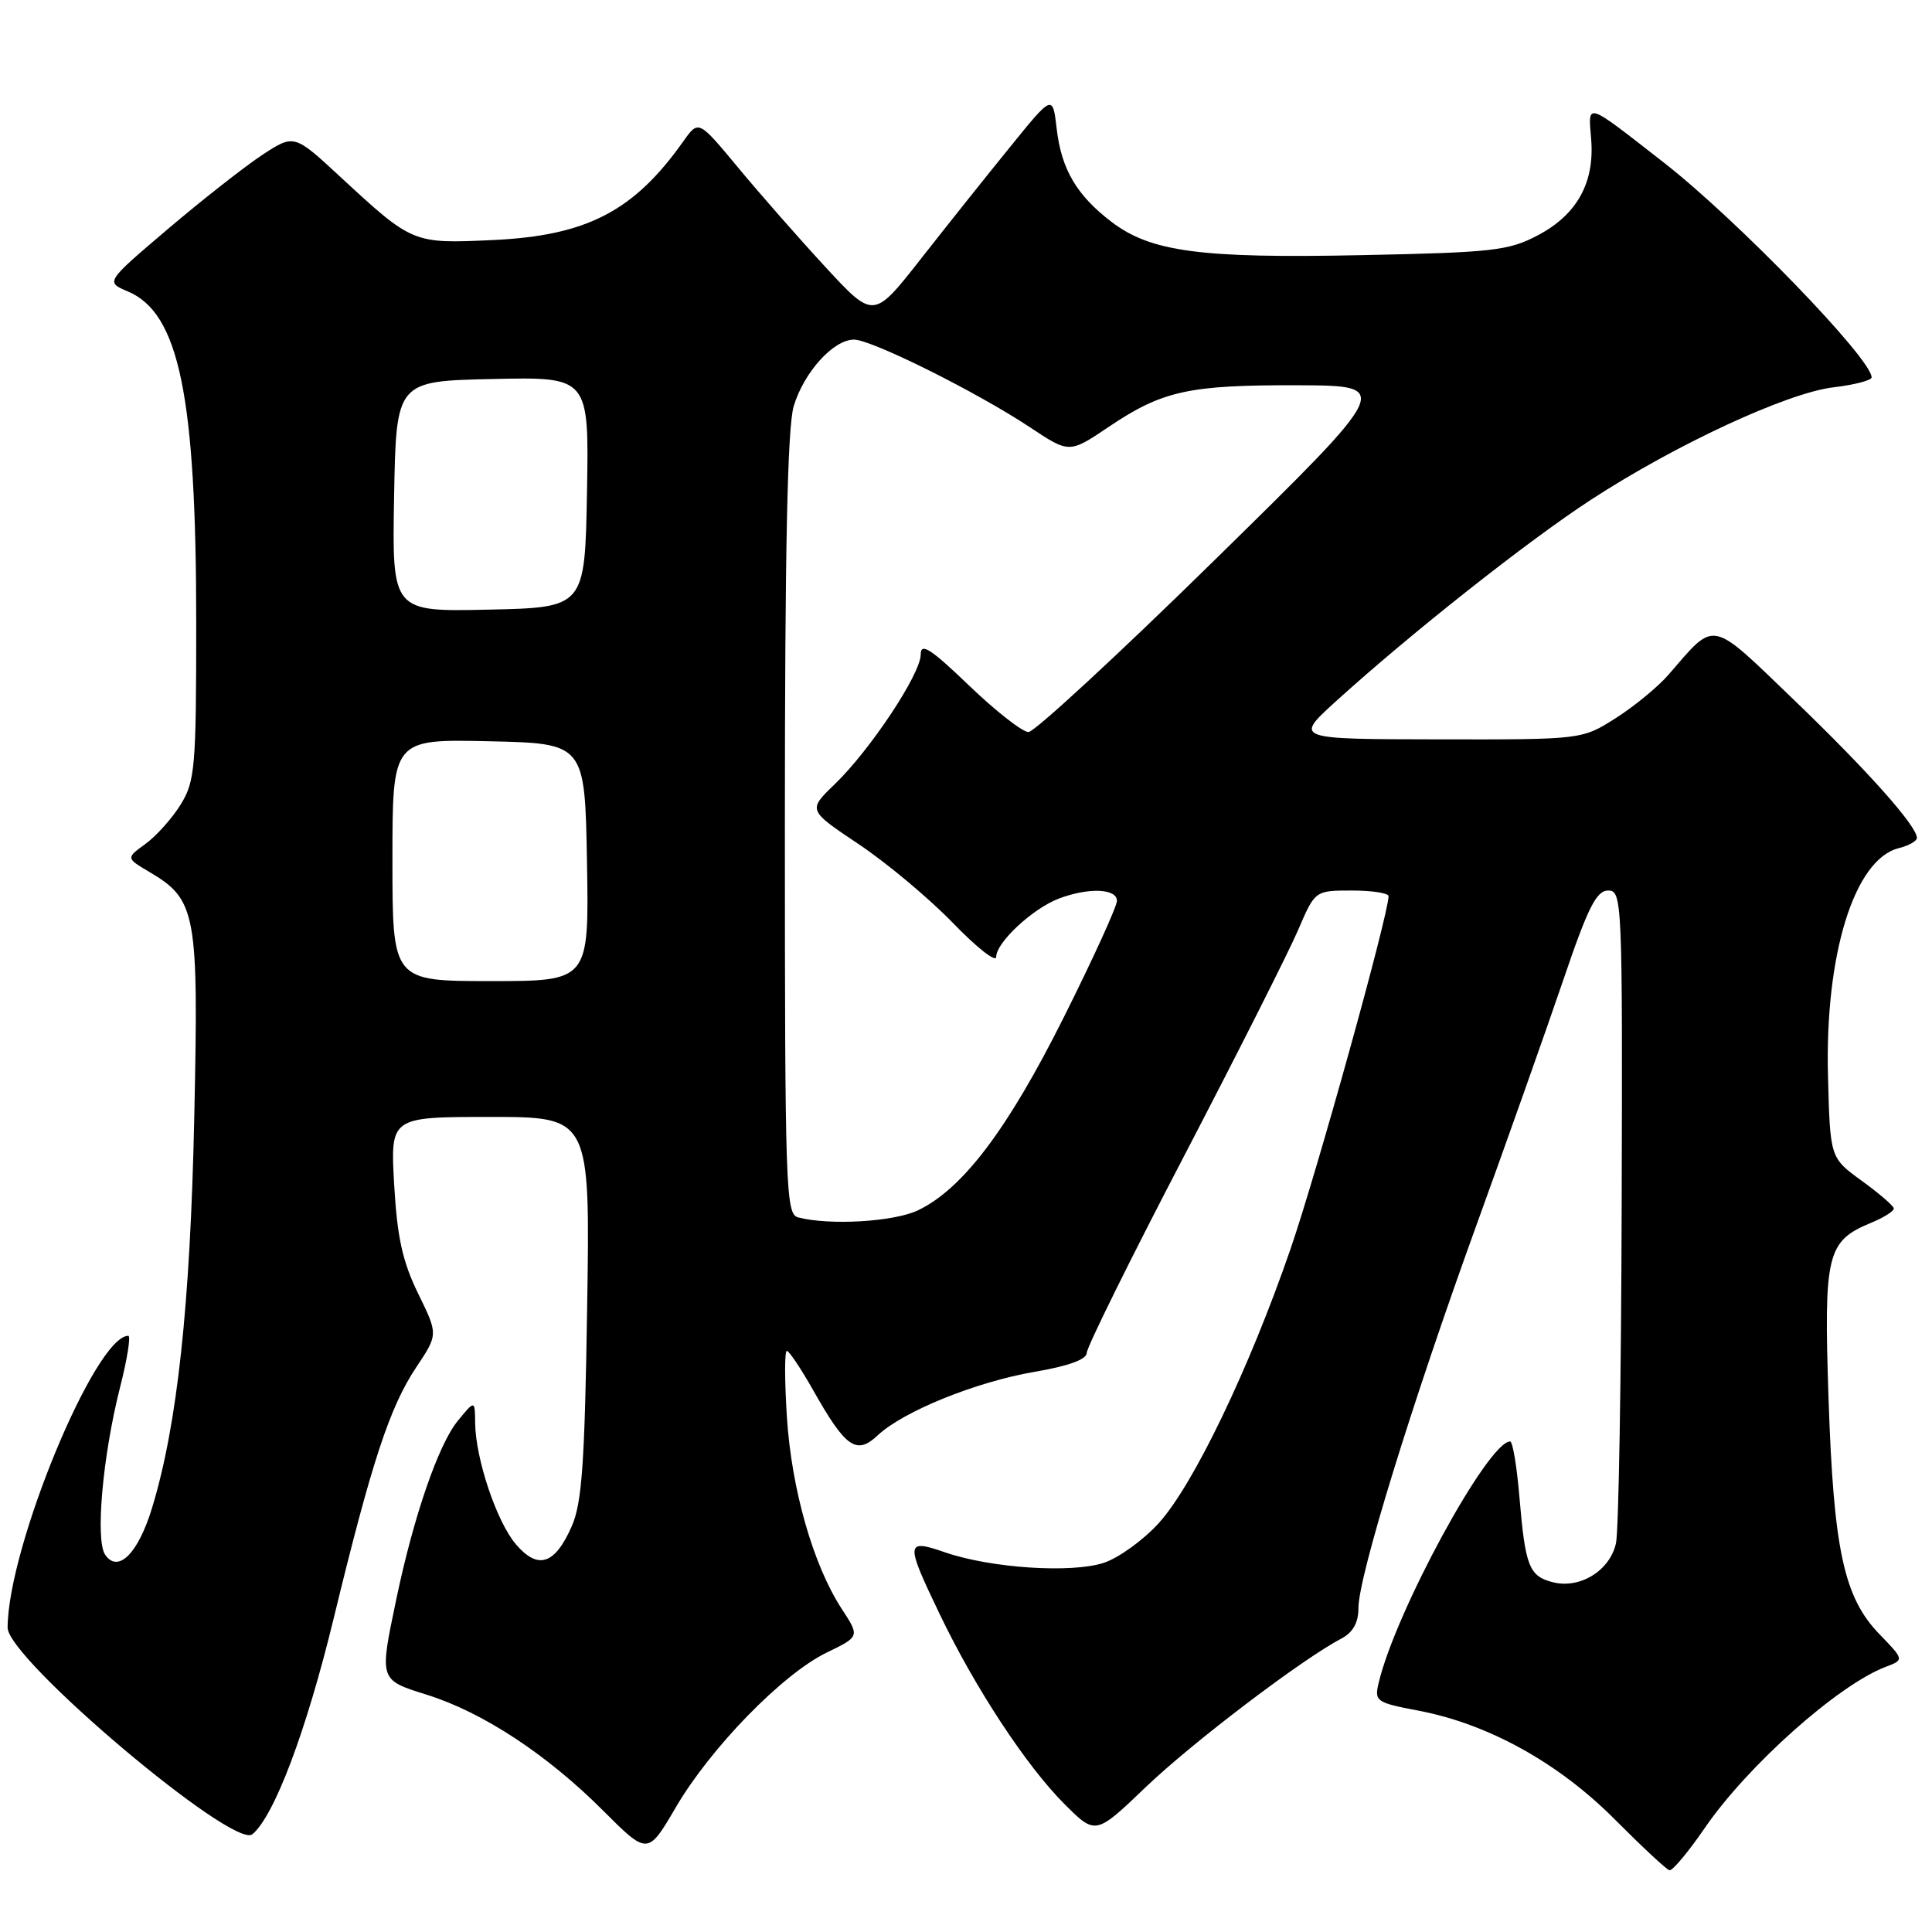 <?xml version="1.0" encoding="UTF-8" standalone="no"?>
<!DOCTYPE svg PUBLIC "-//W3C//DTD SVG 1.1//EN" "http://www.w3.org/Graphics/SVG/1.1/DTD/svg11.dtd" >
<svg xmlns="http://www.w3.org/2000/svg" xmlns:xlink="http://www.w3.org/1999/xlink" version="1.1" viewBox="0 0 256 256">
 <g >
 <path fill="currentColor"
d=" M 225.87 242.25 C 231.53 233.98 243.57 223.25 249.88 220.86 C 252.32 219.93 252.32 219.93 249.03 216.53 C 244.32 211.67 242.96 205.35 242.29 185.29 C 241.65 166.15 242.06 164.46 247.92 162.03 C 249.62 161.33 250.97 160.47 250.94 160.13 C 250.91 159.78 248.99 158.13 246.69 156.46 C 242.50 153.42 242.50 153.42 242.22 142.62 C 241.79 126.48 245.70 113.87 251.58 112.39 C 252.91 112.06 254.00 111.44 254.00 111.03 C 254.00 109.45 247.49 102.15 237.74 92.77 C 226.45 81.92 227.40 82.12 221.07 89.42 C 219.68 91.02 216.53 93.61 214.07 95.17 C 209.61 98.00 209.61 98.00 190.55 97.97 C 171.50 97.94 171.50 97.94 177.00 92.94 C 186.92 83.94 202.35 71.74 210.75 66.26 C 222.00 58.92 236.81 52.05 242.95 51.32 C 245.73 50.99 248.00 50.40 248.00 50.00 C 248.00 47.55 230.15 29.10 220.50 21.57 C 209.94 13.34 210.44 13.50 210.84 18.47 C 211.30 24.24 208.94 28.47 203.73 31.20 C 199.89 33.22 197.76 33.46 180.35 33.81 C 159.07 34.25 152.49 33.37 147.28 29.40 C 142.67 25.88 140.65 22.45 140.02 17.09 C 139.49 12.50 139.49 12.50 133.82 19.50 C 130.69 23.35 125.35 30.05 121.95 34.39 C 115.75 42.28 115.75 42.28 109.38 35.39 C 105.88 31.60 100.66 25.66 97.79 22.19 C 92.56 15.89 92.56 15.89 90.57 18.69 C 83.99 28.00 77.75 31.24 65.26 31.81 C 54.70 32.30 54.66 32.28 45.09 23.43 C 38.97 17.76 38.97 17.76 34.73 20.54 C 32.41 22.08 26.78 26.49 22.24 30.35 C 13.98 37.37 13.98 37.37 16.93 38.61 C 23.74 41.48 26.00 52.44 26.00 82.57 C 26.00 101.70 25.84 103.51 23.95 106.59 C 22.82 108.42 20.72 110.77 19.29 111.81 C 16.69 113.70 16.69 113.70 19.78 115.53 C 26.02 119.22 26.33 120.90 25.74 148.08 C 25.21 172.94 23.49 188.85 20.15 199.80 C 18.31 205.86 15.63 208.52 13.93 206.00 C 12.61 204.06 13.61 192.90 15.89 183.90 C 16.86 180.11 17.35 177.00 17.00 177.00 C 12.63 177.00 1.04 205.03 1.01 215.67 C 0.99 219.80 30.96 245.11 33.44 243.05 C 36.34 240.65 40.59 229.37 44.20 214.50 C 49.26 193.67 51.63 186.46 55.16 181.16 C 58.06 176.82 58.06 176.82 55.40 171.39 C 53.34 167.17 52.63 163.96 52.23 156.98 C 51.72 148.00 51.72 148.00 64.96 148.00 C 78.20 148.00 78.20 148.00 77.80 173.25 C 77.48 193.96 77.11 199.18 75.75 202.26 C 73.52 207.32 71.29 208.04 68.38 204.65 C 65.83 201.69 63.02 193.34 62.96 188.57 C 62.93 185.50 62.93 185.50 60.65 188.28 C 58.09 191.41 54.82 200.90 52.53 211.82 C 50.25 222.72 50.20 222.56 56.61 224.58 C 63.99 226.90 72.48 232.48 79.86 239.86 C 85.83 245.83 85.83 245.83 89.55 239.48 C 94.16 231.59 103.70 221.81 109.53 218.98 C 113.93 216.85 113.93 216.85 111.53 213.18 C 107.76 207.39 104.89 197.38 104.27 187.80 C 103.96 182.96 103.95 179.00 104.26 179.00 C 104.56 179.00 106.15 181.38 107.79 184.28 C 112.05 191.83 113.49 192.83 116.29 190.20 C 119.68 187.01 129.31 183.11 137.06 181.78 C 141.58 181.01 144.00 180.13 144.00 179.26 C 144.00 178.53 149.79 166.81 156.88 153.21 C 163.96 139.62 170.76 126.14 172.00 123.25 C 174.25 118.00 174.25 118.00 179.12 118.00 C 181.81 118.00 184.00 118.34 183.99 118.75 C 183.97 121.24 174.46 155.46 171.00 165.50 C 165.55 181.32 158.15 196.72 153.57 201.79 C 151.53 204.05 148.25 206.42 146.27 207.08 C 141.98 208.49 131.33 207.79 125.24 205.70 C 119.98 203.88 119.93 204.33 124.49 213.83 C 129.17 223.61 135.98 233.98 141.03 239.03 C 145.17 243.17 145.17 243.17 151.83 236.79 C 158.03 230.86 172.56 219.83 177.75 217.11 C 179.28 216.30 180.00 215.02 180.00 213.07 C 180.00 208.90 187.07 185.96 195.69 162.19 C 199.81 150.81 204.98 136.21 207.18 129.75 C 210.41 120.24 211.54 118.00 213.09 118.00 C 214.94 118.00 215.00 119.27 214.88 159.75 C 214.82 182.71 214.48 202.83 214.13 204.46 C 213.35 208.09 209.38 210.56 205.79 209.66 C 202.61 208.86 202.11 207.59 201.33 198.35 C 200.99 194.31 200.44 191.00 200.10 191.00 C 197.18 191.00 184.88 213.60 182.67 223.03 C 182.10 225.43 182.37 225.61 187.95 226.67 C 197.21 228.43 206.48 233.57 213.94 241.05 C 217.55 244.68 220.82 247.73 221.21 247.82 C 221.60 247.92 223.70 245.41 225.87 242.25 Z  M 105.75 161.31 C 104.11 160.88 104.00 157.56 104.00 109.29 C 104.00 72.87 104.34 56.59 105.17 53.83 C 106.52 49.32 110.43 45.00 113.16 45.00 C 115.49 45.00 129.46 51.96 136.48 56.62 C 141.69 60.08 141.69 60.08 146.90 56.57 C 154.02 51.77 157.53 51.00 172.00 51.05 C 184.50 51.10 184.50 51.10 161.11 74.05 C 148.25 86.67 137.07 97.00 136.28 97.00 C 135.48 97.00 131.94 94.23 128.41 90.84 C 123.29 85.93 122.00 85.10 122.00 86.73 C 122.00 89.29 115.31 99.38 110.59 103.93 C 107.04 107.35 107.04 107.35 113.77 111.85 C 117.47 114.32 123.09 119.02 126.25 122.28 C 129.41 125.55 132.00 127.59 132.00 126.80 C 132.00 124.88 136.84 120.38 140.32 119.06 C 144.24 117.58 148.00 117.73 148.00 119.36 C 148.00 120.11 144.83 127.06 140.96 134.79 C 133.53 149.65 127.55 157.56 121.62 160.38 C 118.42 161.90 109.90 162.40 105.75 161.31 Z  M 52.00 113.97 C 52.00 97.94 52.00 97.94 64.75 98.22 C 77.50 98.50 77.50 98.50 77.78 114.25 C 78.05 130.00 78.05 130.00 65.03 130.00 C 52.00 130.00 52.00 130.00 52.00 113.97 Z  M 52.22 65.78 C 52.50 50.50 52.50 50.50 65.28 50.22 C 78.05 49.94 78.05 49.94 77.78 65.22 C 77.50 80.50 77.50 80.50 64.72 80.78 C 51.95 81.06 51.95 81.06 52.22 65.78 Z "/>
</g>
</svg>